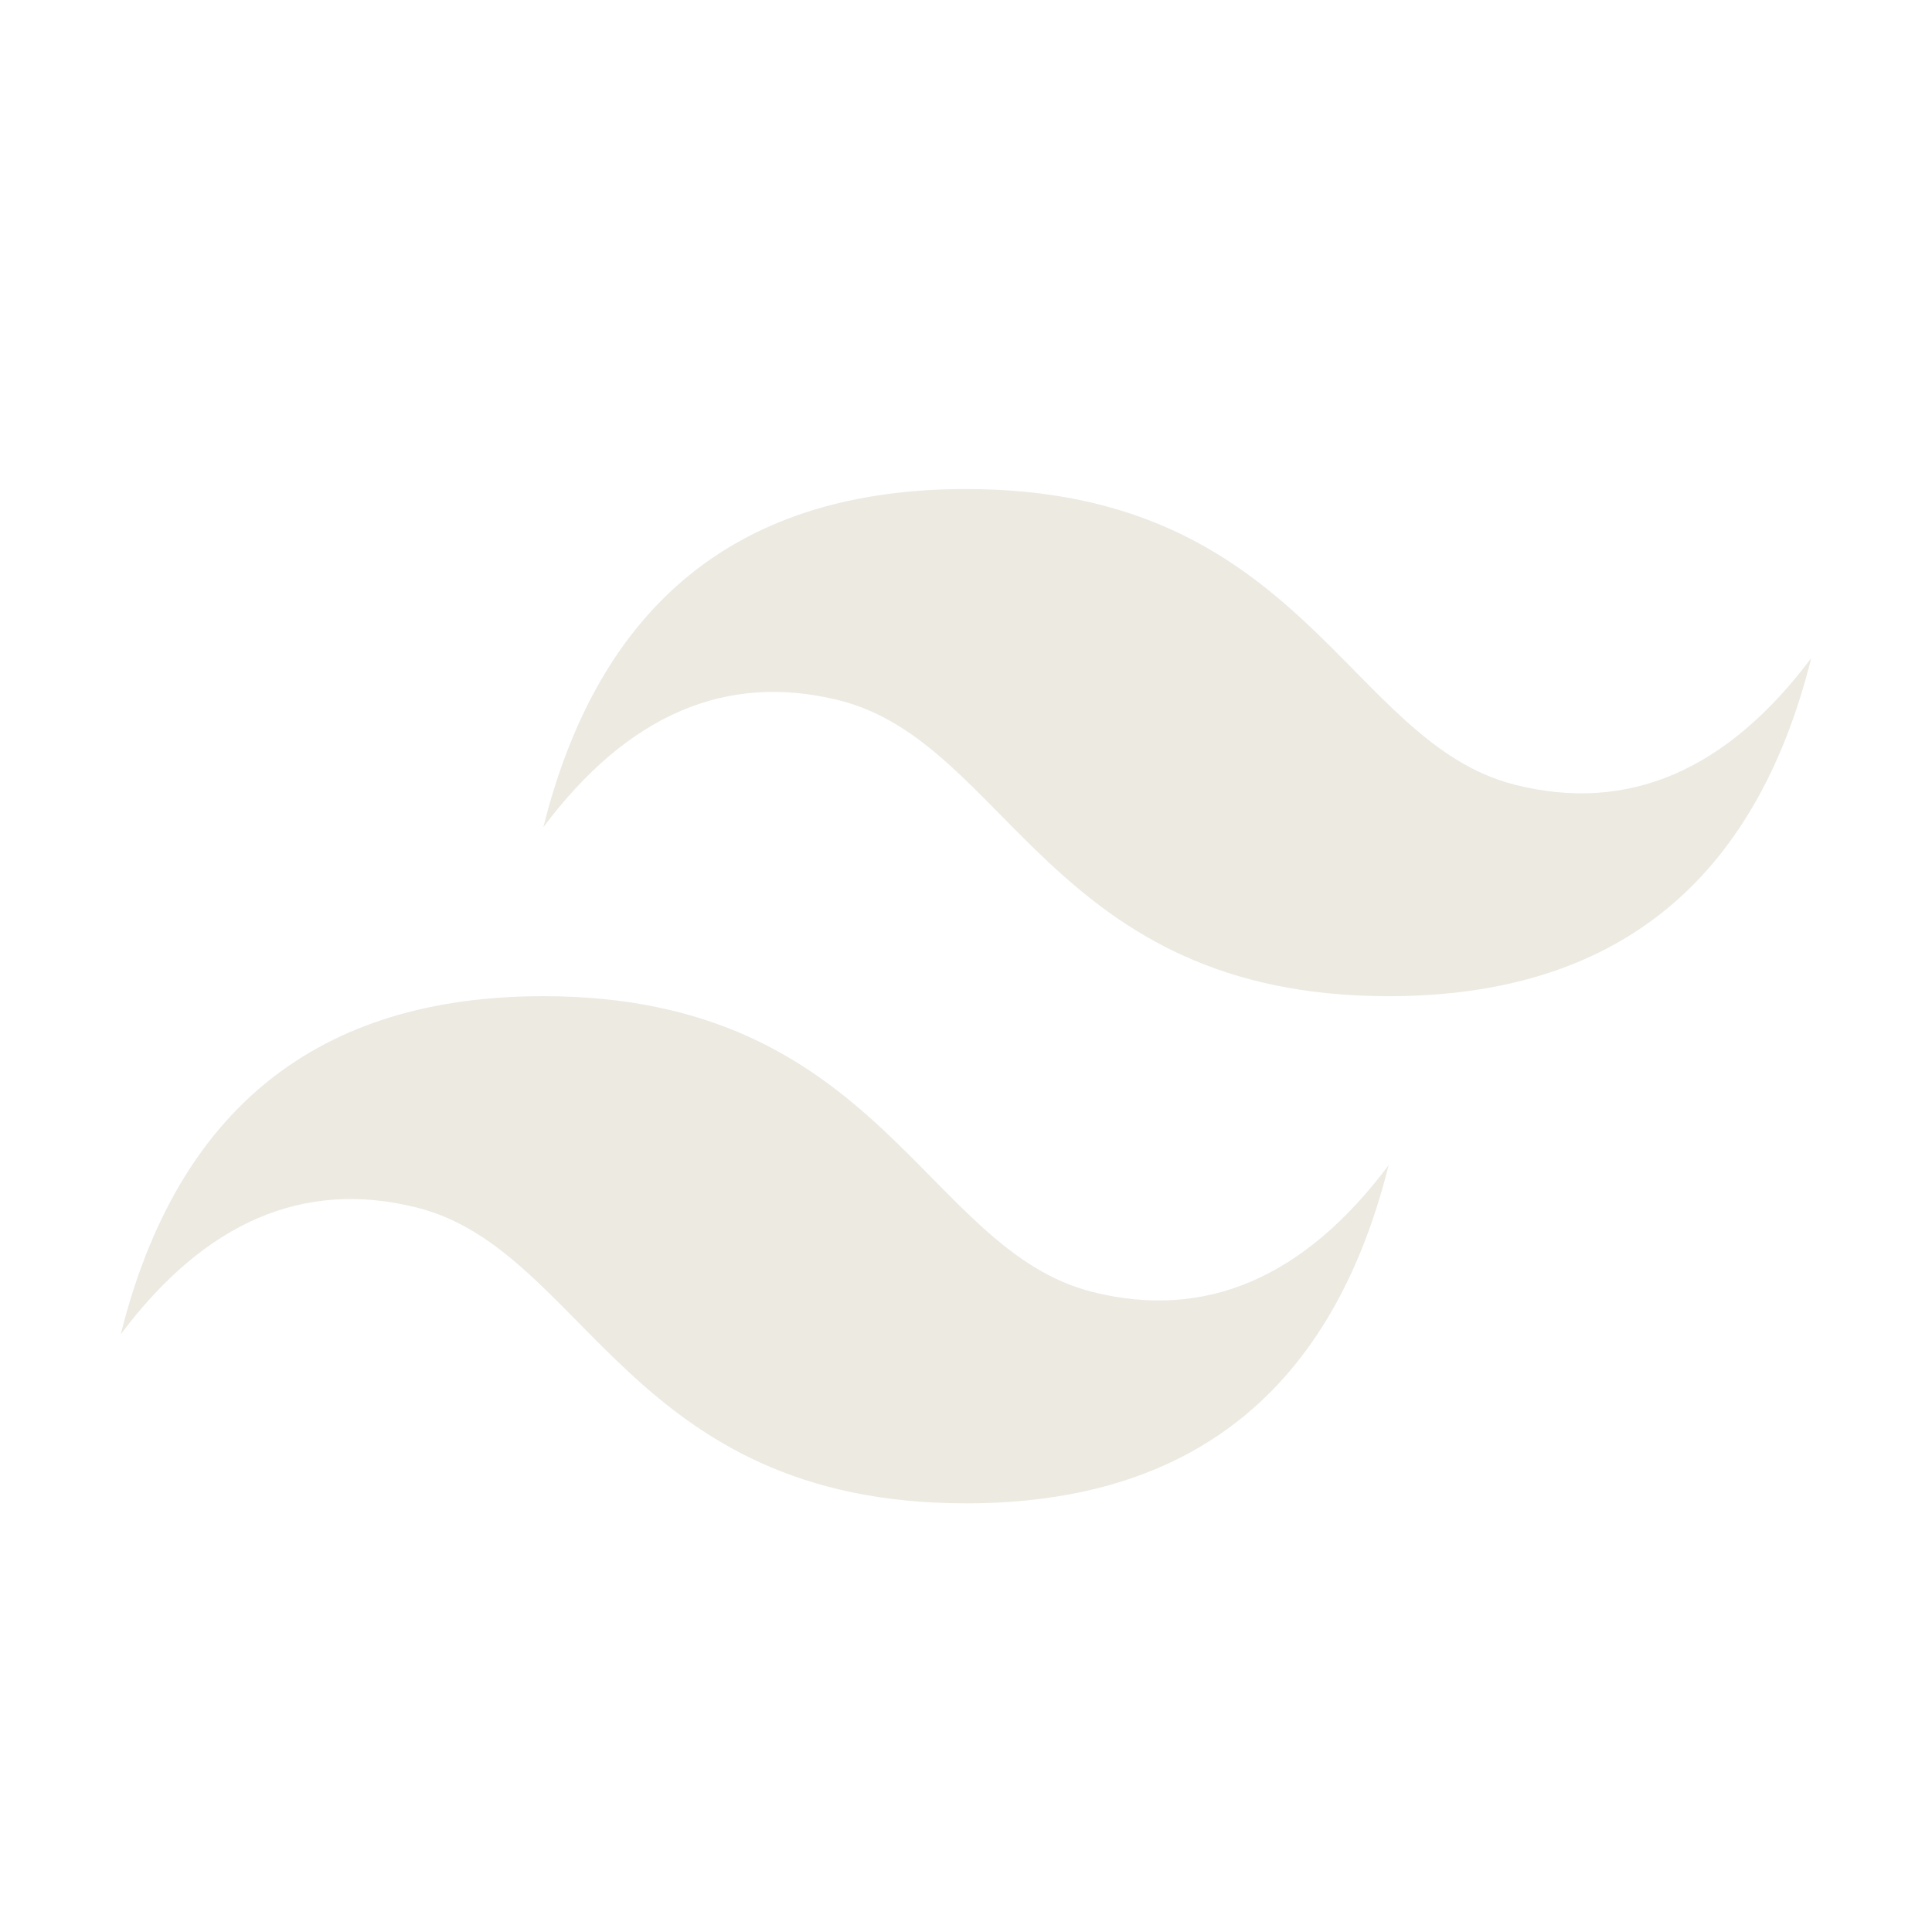 <svg width="32" height="32" viewBox="0 0 32 32" fill="none" xmlns="http://www.w3.org/2000/svg">
<path d="M9 13.7C9.933 9.967 12.267 8.1 16 8.1C21.6 8.1 22.3 12.3 25.1 13C26.967 13.467 28.6 12.767 30 10.9C29.067 14.633 26.733 16.5 23 16.5C17.4 16.5 16.7 12.3 13.9 11.6C12.033 11.133 10.4 11.833 9 13.7ZM2 22.1C2.933 18.367 5.267 16.5 9 16.5C14.6 16.5 15.3 20.7 18.1 21.4C19.967 21.867 21.6 21.167 23 19.3C22.067 23.033 19.733 24.9 16 24.9C10.4 24.9 9.7 20.7 6.9 20C5.033 19.533 3.4 20.233 2 22.1Z" fill="#EDEAE2"/>
</svg>
